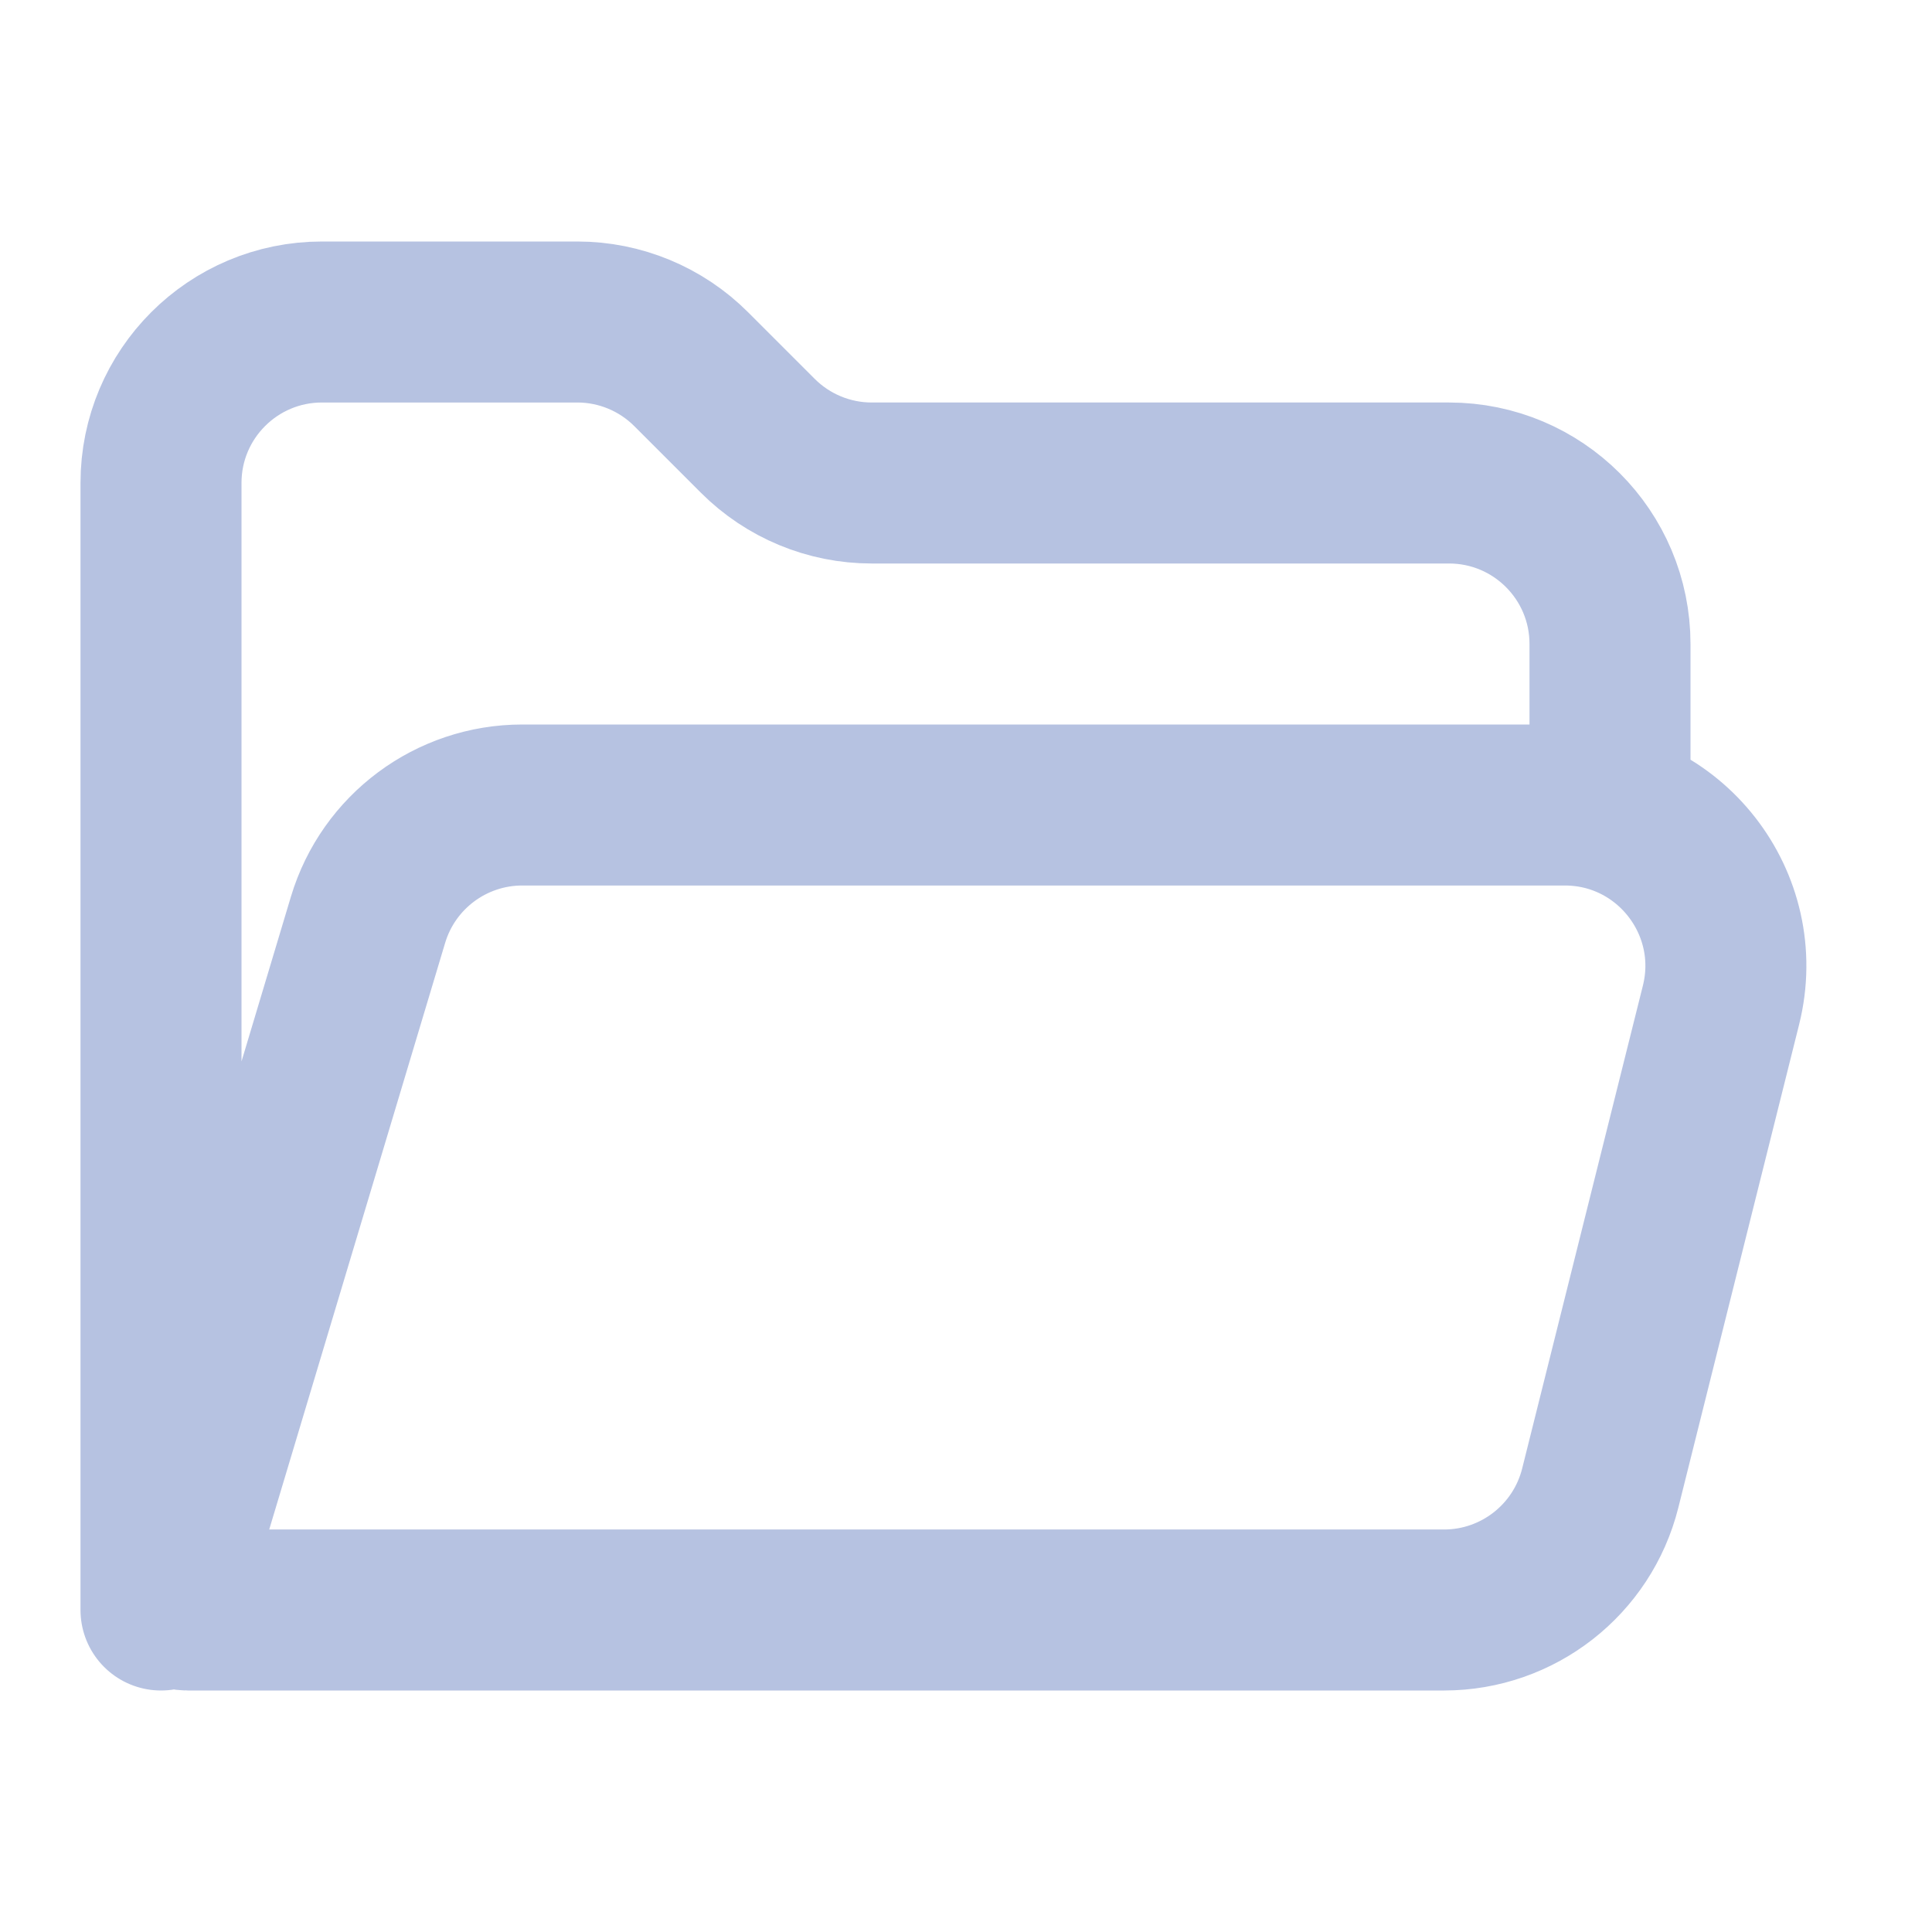 <svg width="24" height="24" viewBox="0 0 24 24" fill="none" xmlns="http://www.w3.org/2000/svg">
<path d="M2 20V6C2 4.895 2.895 4 4 4H7.172C7.702 4 8.211 4.211 8.586 4.586L9.414 5.414C9.789 5.789 10.298 6 10.828 6H18C19.105 6 20 6.895 20 8V10M2.097 19.678L4.572 11.425C4.826 10.579 5.605 10 6.488 10H19.438C20.74 10 21.694 11.223 21.379 12.485L19.879 18.485C19.656 19.375 18.856 20 17.938 20H2.336C2.169 20 2.048 19.839 2.097 19.678Z" stroke="#B6C2E1" stroke-width="2" stroke-linecap="round"/>
</svg>
